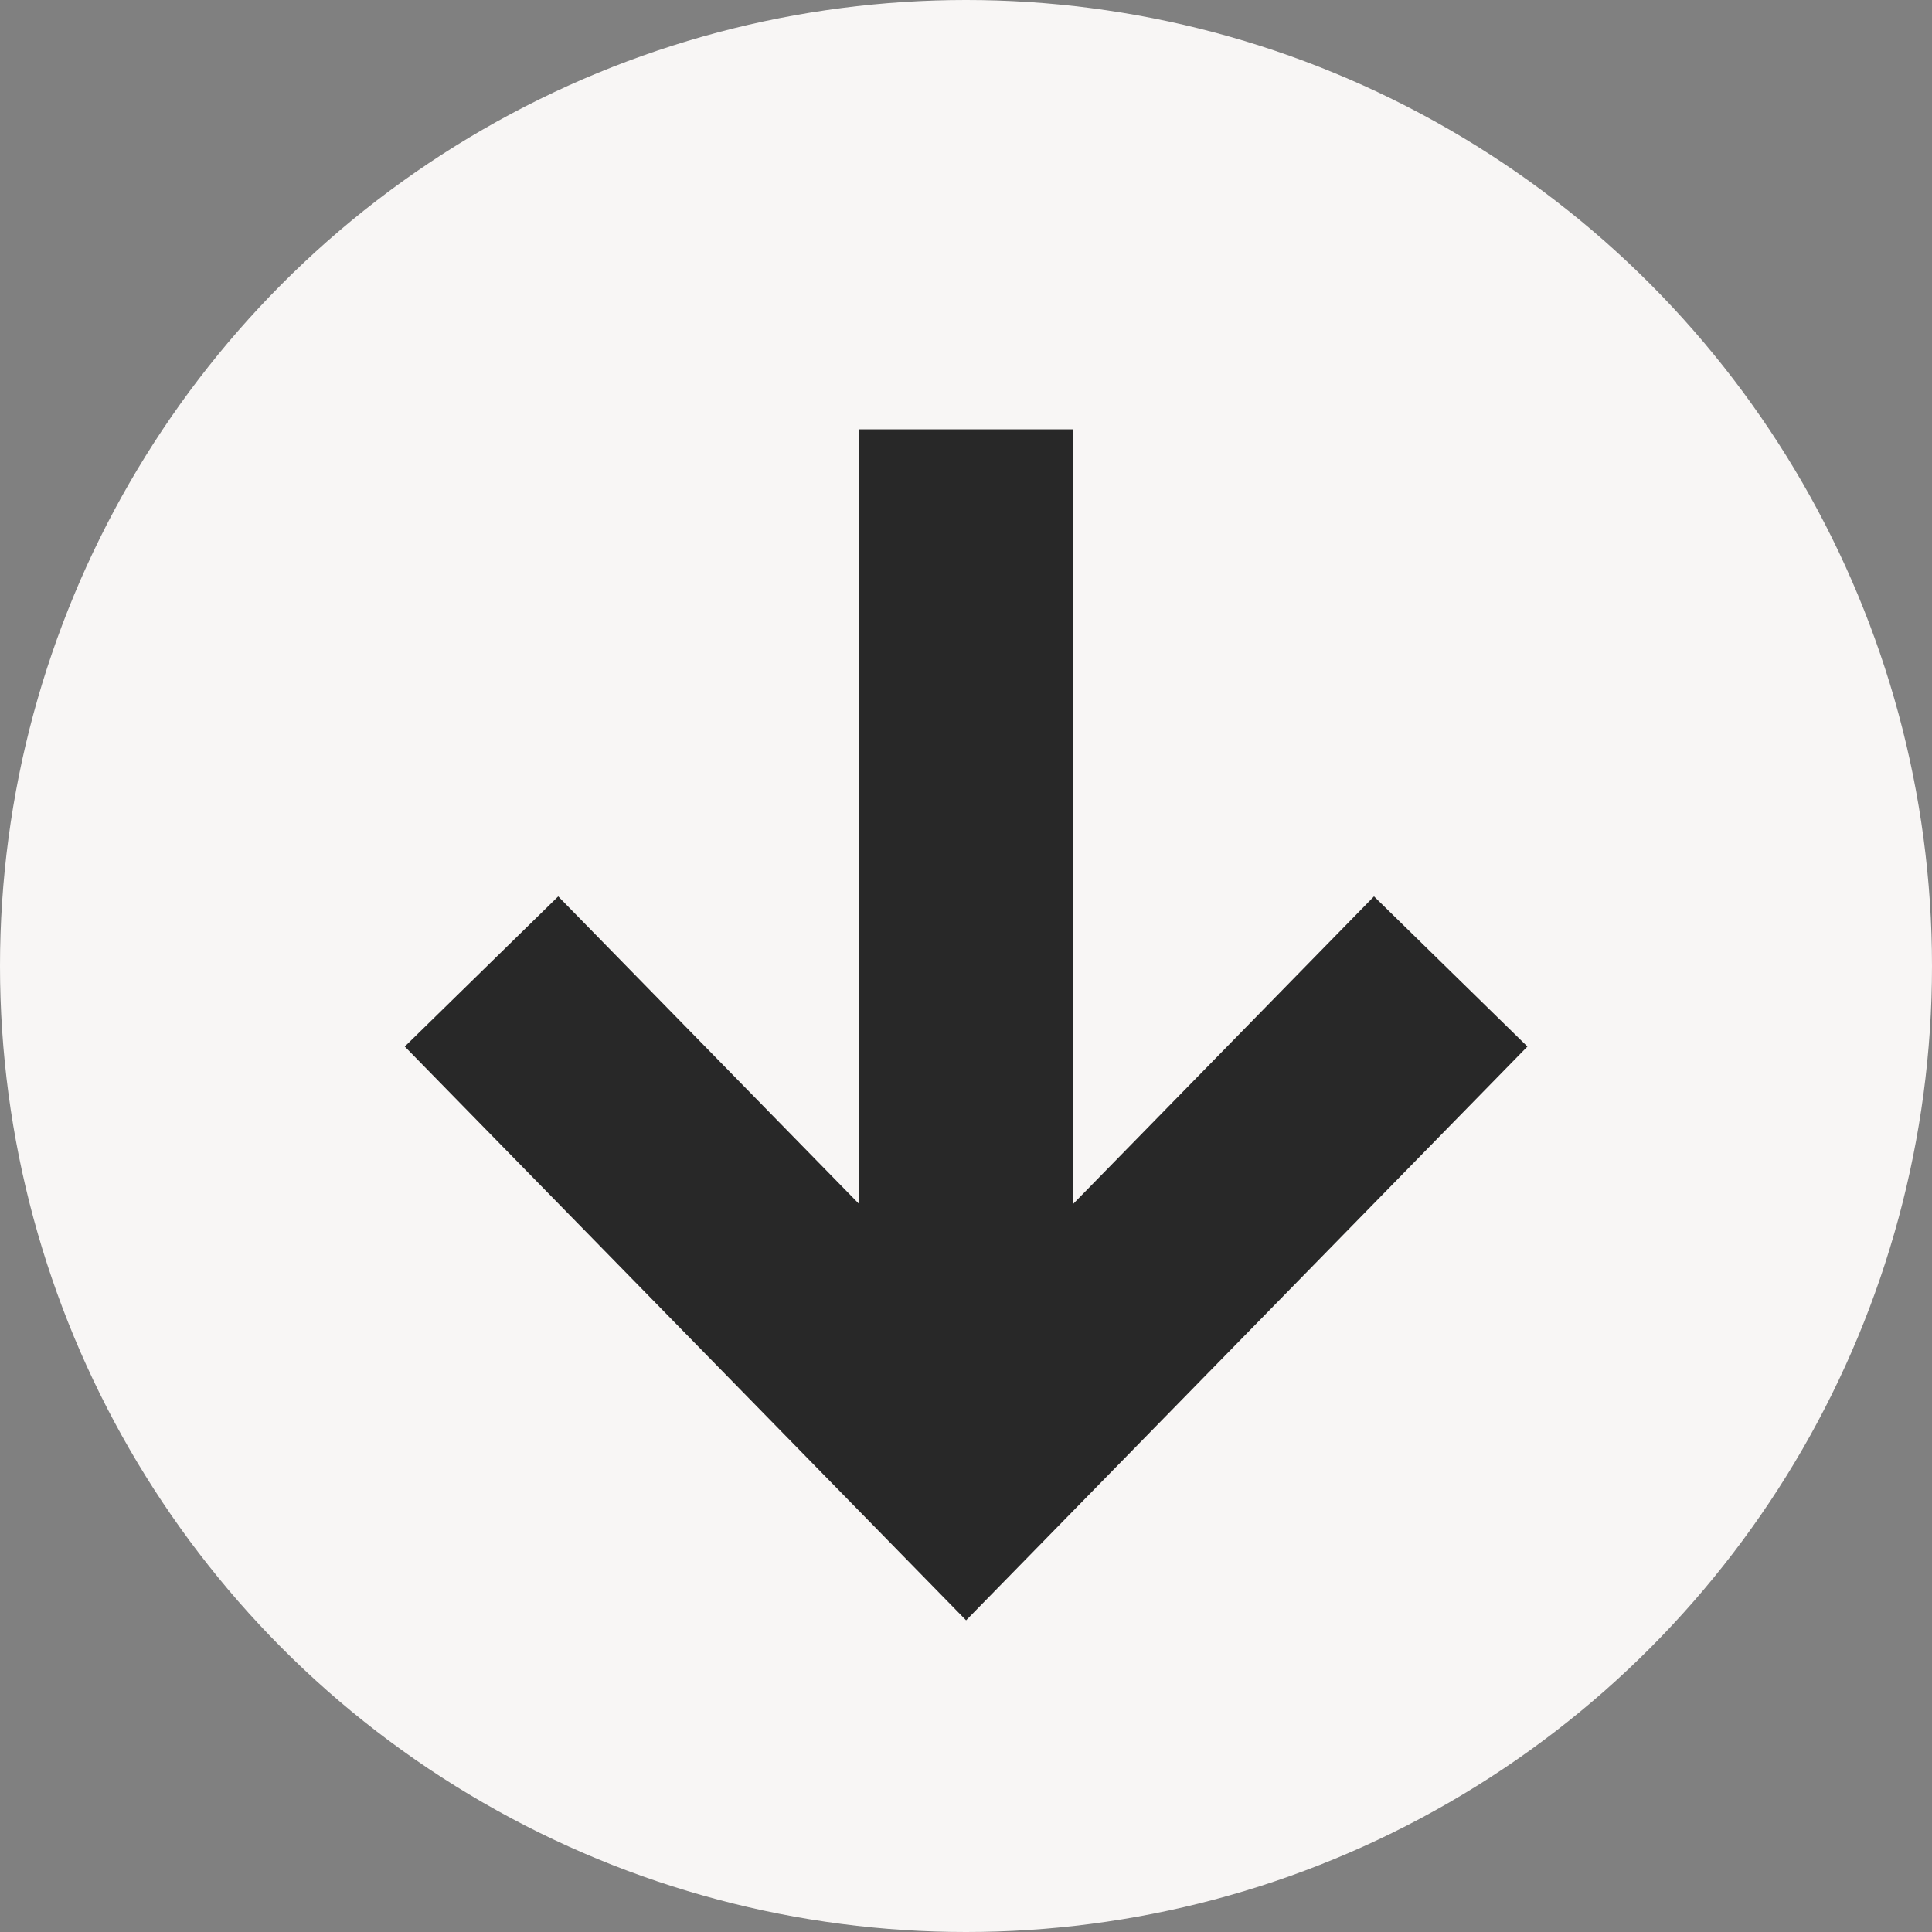 <svg height="18" viewBox="0 0 18 18" width="18" xmlns="http://www.w3.org/2000/svg"><rect x="0" y="0" width="18" height="18" fill="#808080" stroke="none"/><circle cx="9" cy="9" fill="#f8f6f5" r="9"/><g stroke="#282828" stroke-width="2"><path d="m641.445 462.973 4.515 4.615 4.515-4.615" fill="#f8f6f5" transform="translate(-636.959 -453.922)"/><path d="m9 4v9" fill="none"/></g></svg>